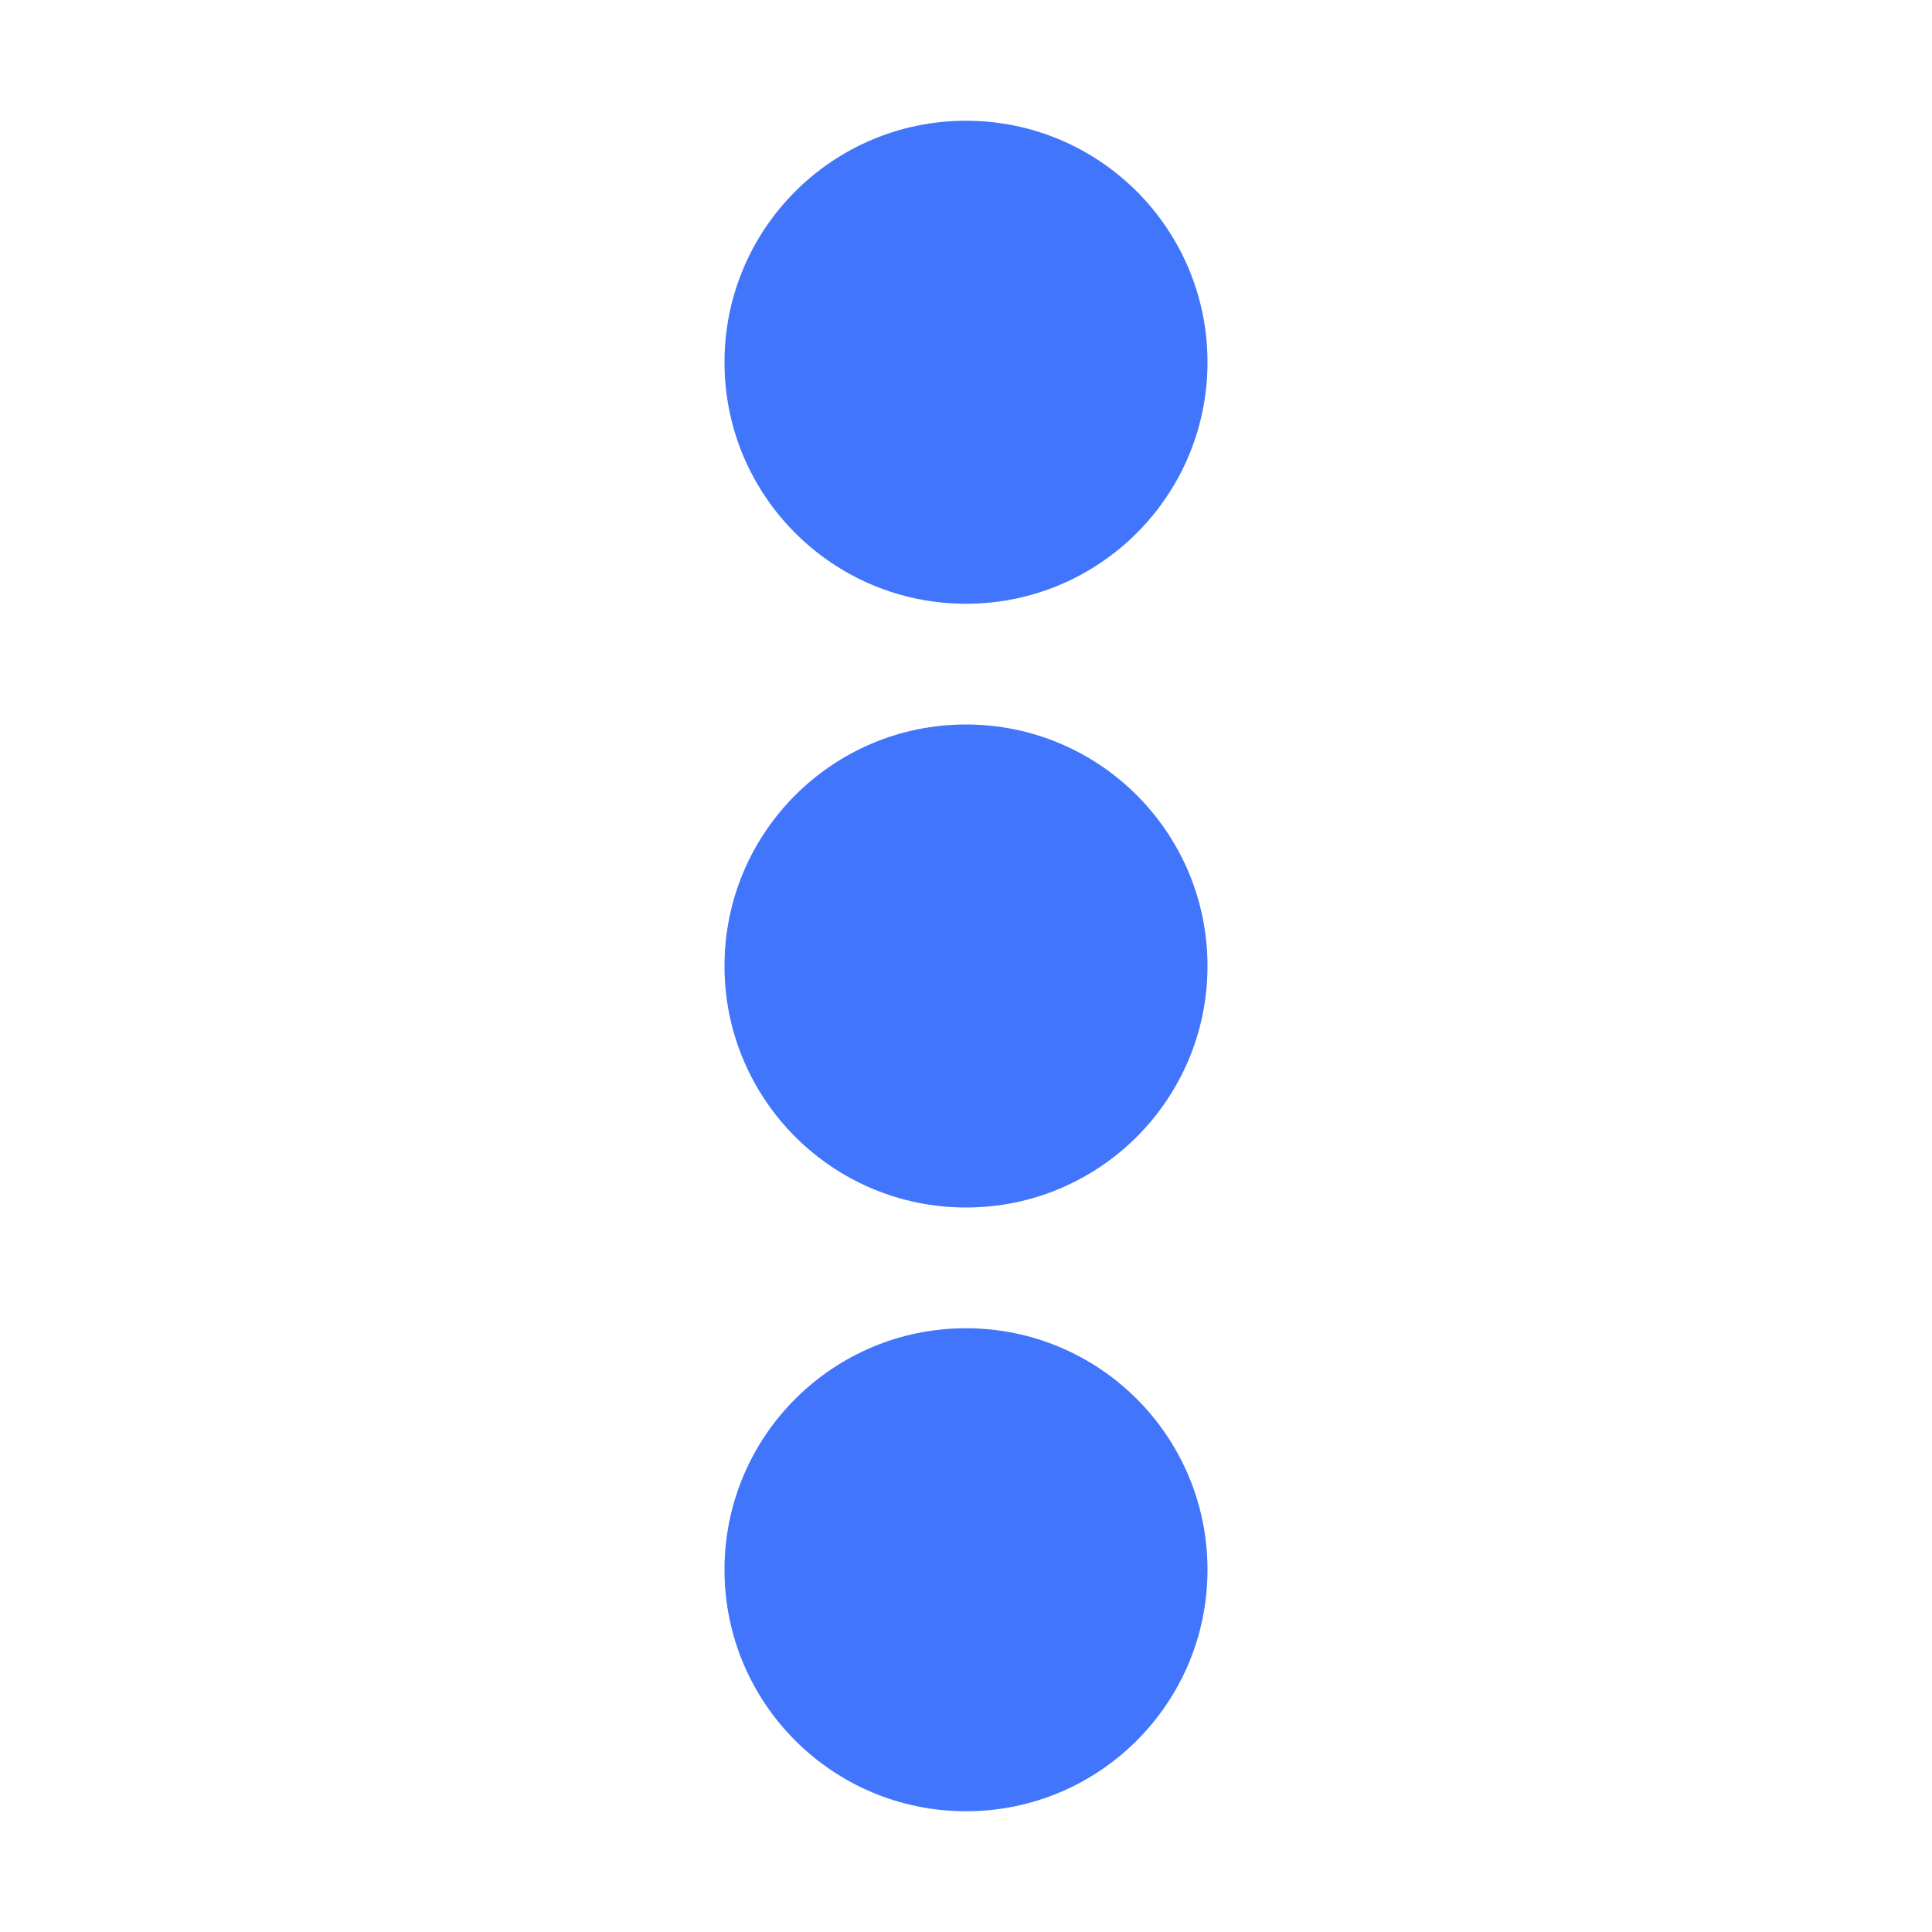 <svg xmlns:xlink="http://www.w3.org/1999/xlink" class="ast-mobile-svg ast-menu3-svg" fill="currentColor" version="1.1" xmlns="http://www.w3.org/2000/svg" width="16" height="16" viewBox="0 0 16 16"><path d="M6 3c0-1.105 0.895-2 2-2s2 0.895 2 2c0 1.105-0.895 2-2 2s-2-0.895-2-2zM6 8c0-1.105 0.895-2 2-2s2 0.895 2 2c0 1.105-0.895 2-2 2s-2-0.895-2-2zM6 13c0-1.105 0.895-2 2-2s2 0.895 2 2c0 1.105-0.895 2-2 2s-2-0.895-2-2z" fill="#4175FC"></path></svg>